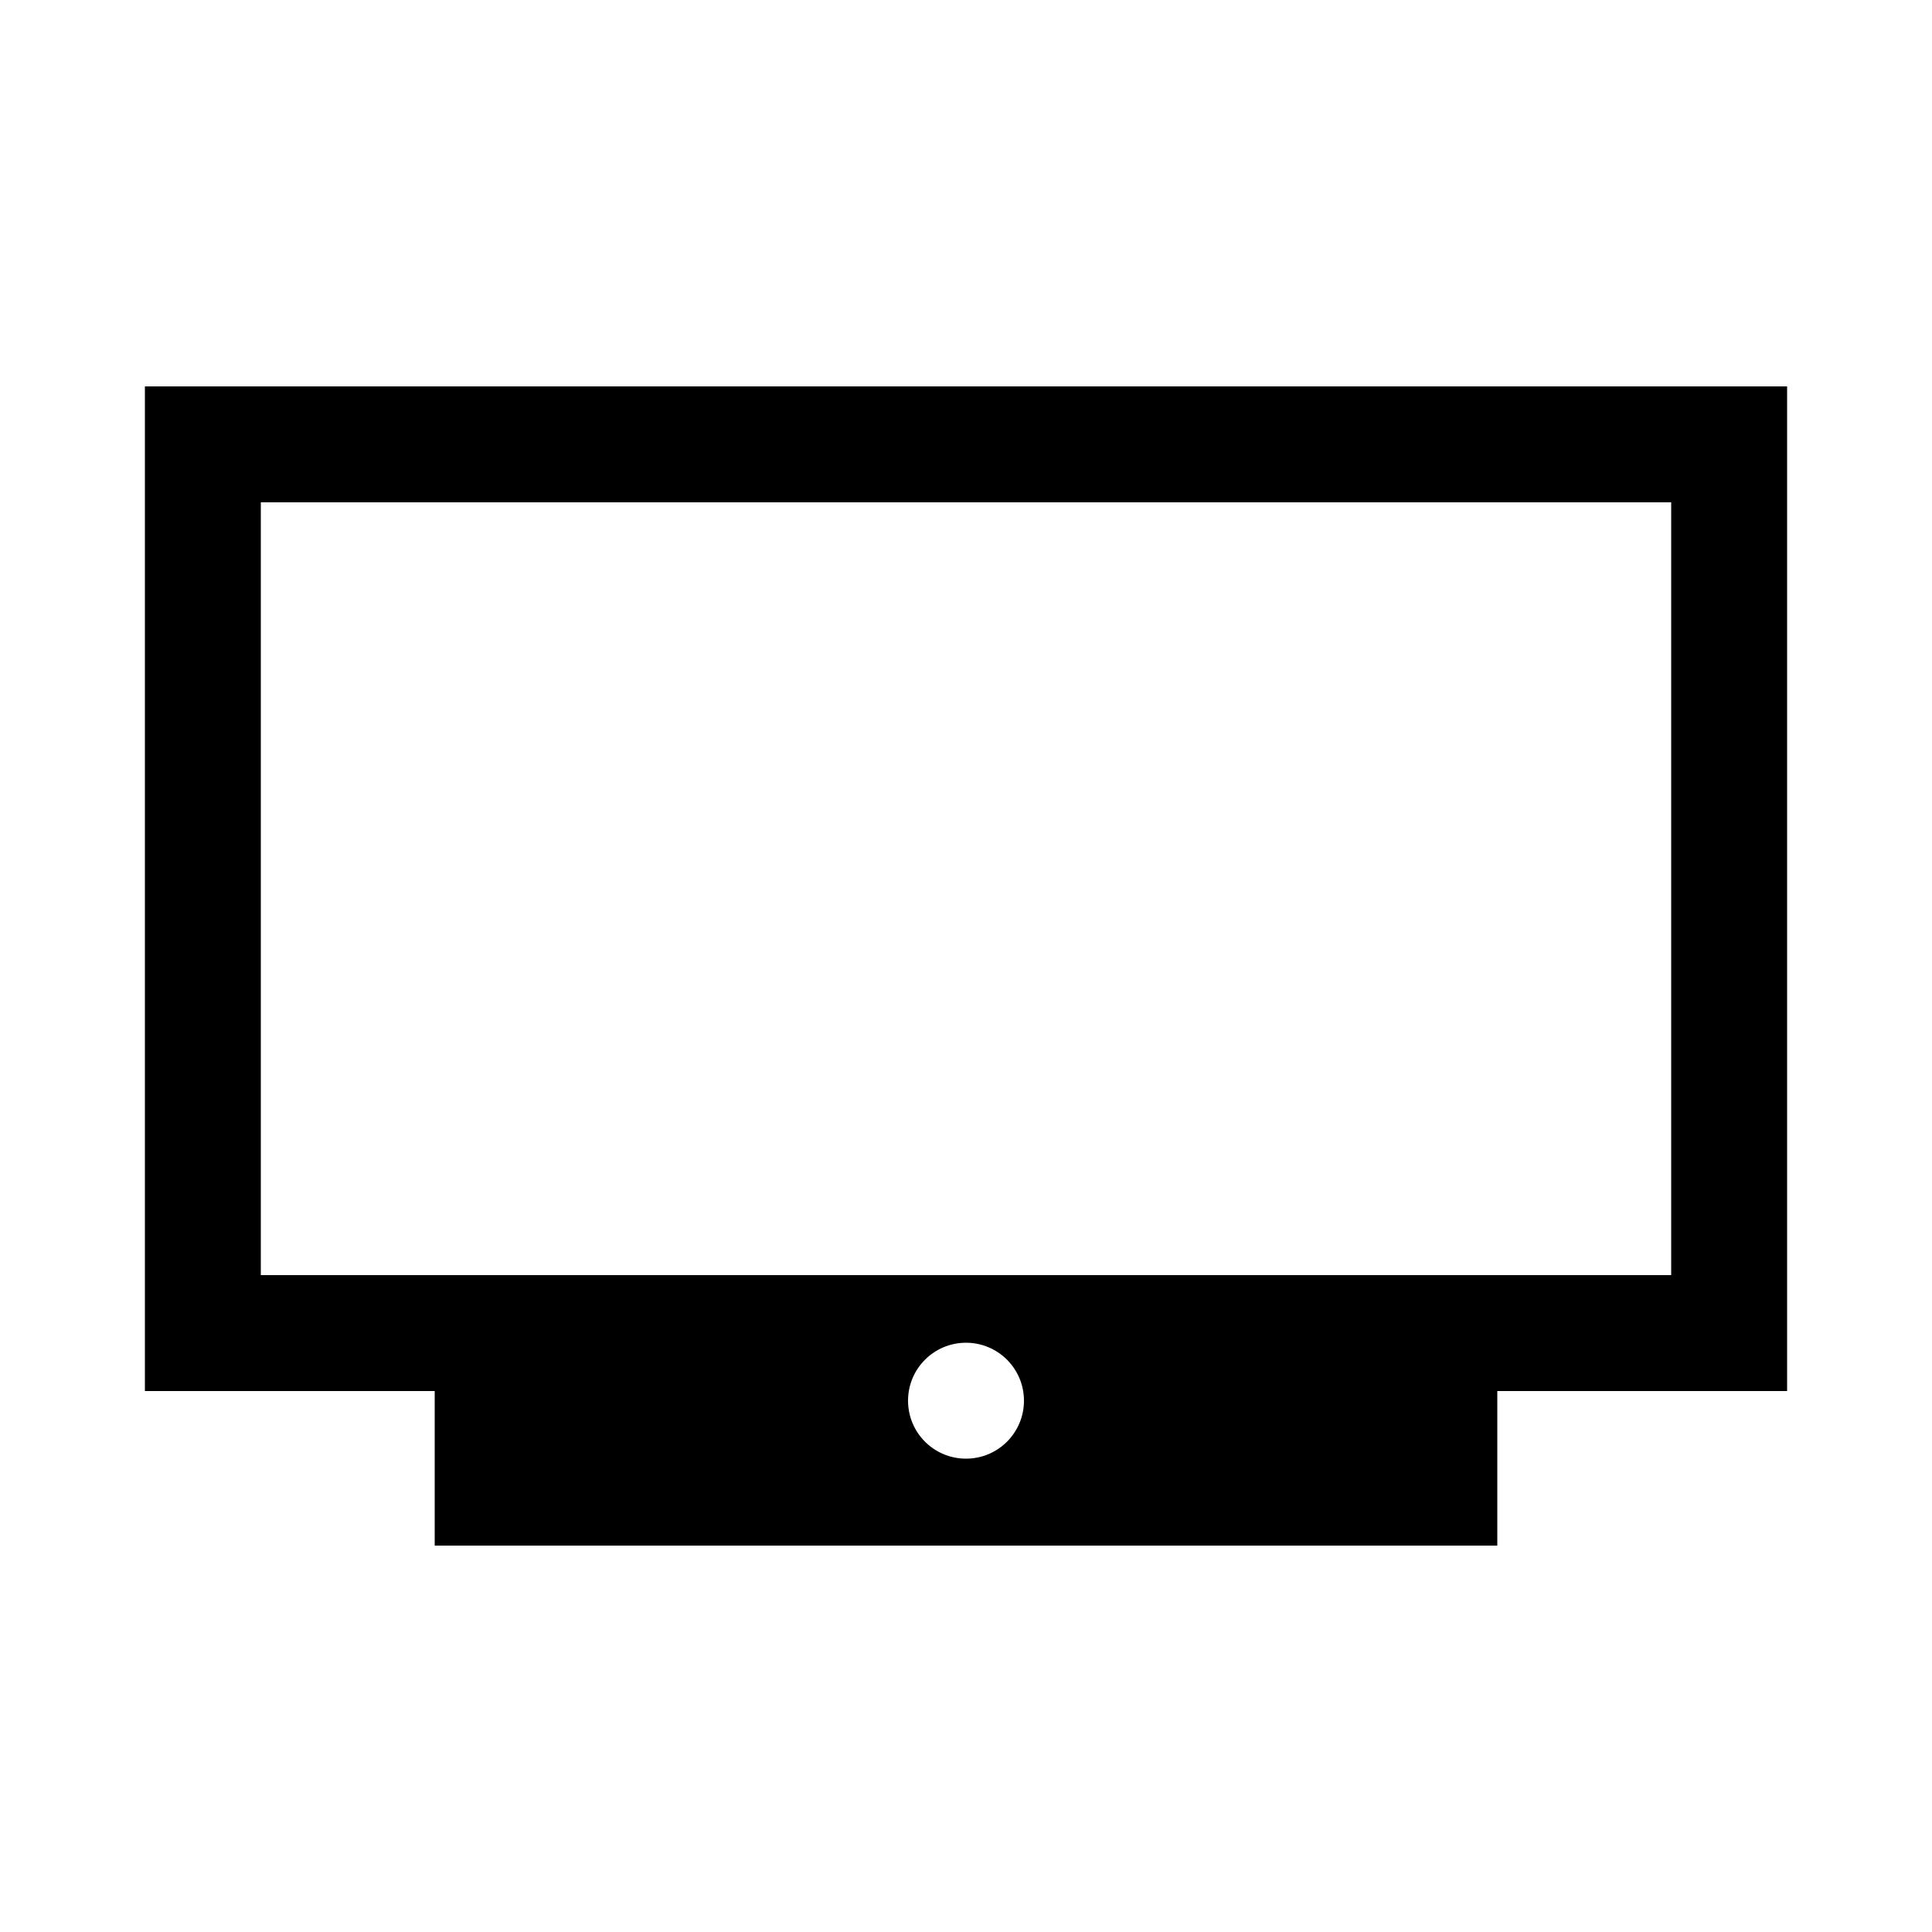 <svg width="24" height="24" viewBox="0 0 24 24" fill="currentColor" xmlns="http://www.w3.org/2000/svg">
<path fill-rule="evenodd" clip-rule="evenodd" d="M1.8 4.8V17.28H5.4V19.2H18.6V17.28H22.2V4.8H1.8ZM12 18.12C11.602 18.12 11.28 17.798 11.28 17.4C11.28 17.002 11.602 16.68 12 16.68C12.398 16.68 12.72 17.002 12.72 17.4C12.72 17.798 12.398 18.12 12 18.12ZM20.76 15.84H3.24V6.24H20.76V15.84Z" fill="currentColor"/>
</svg>
